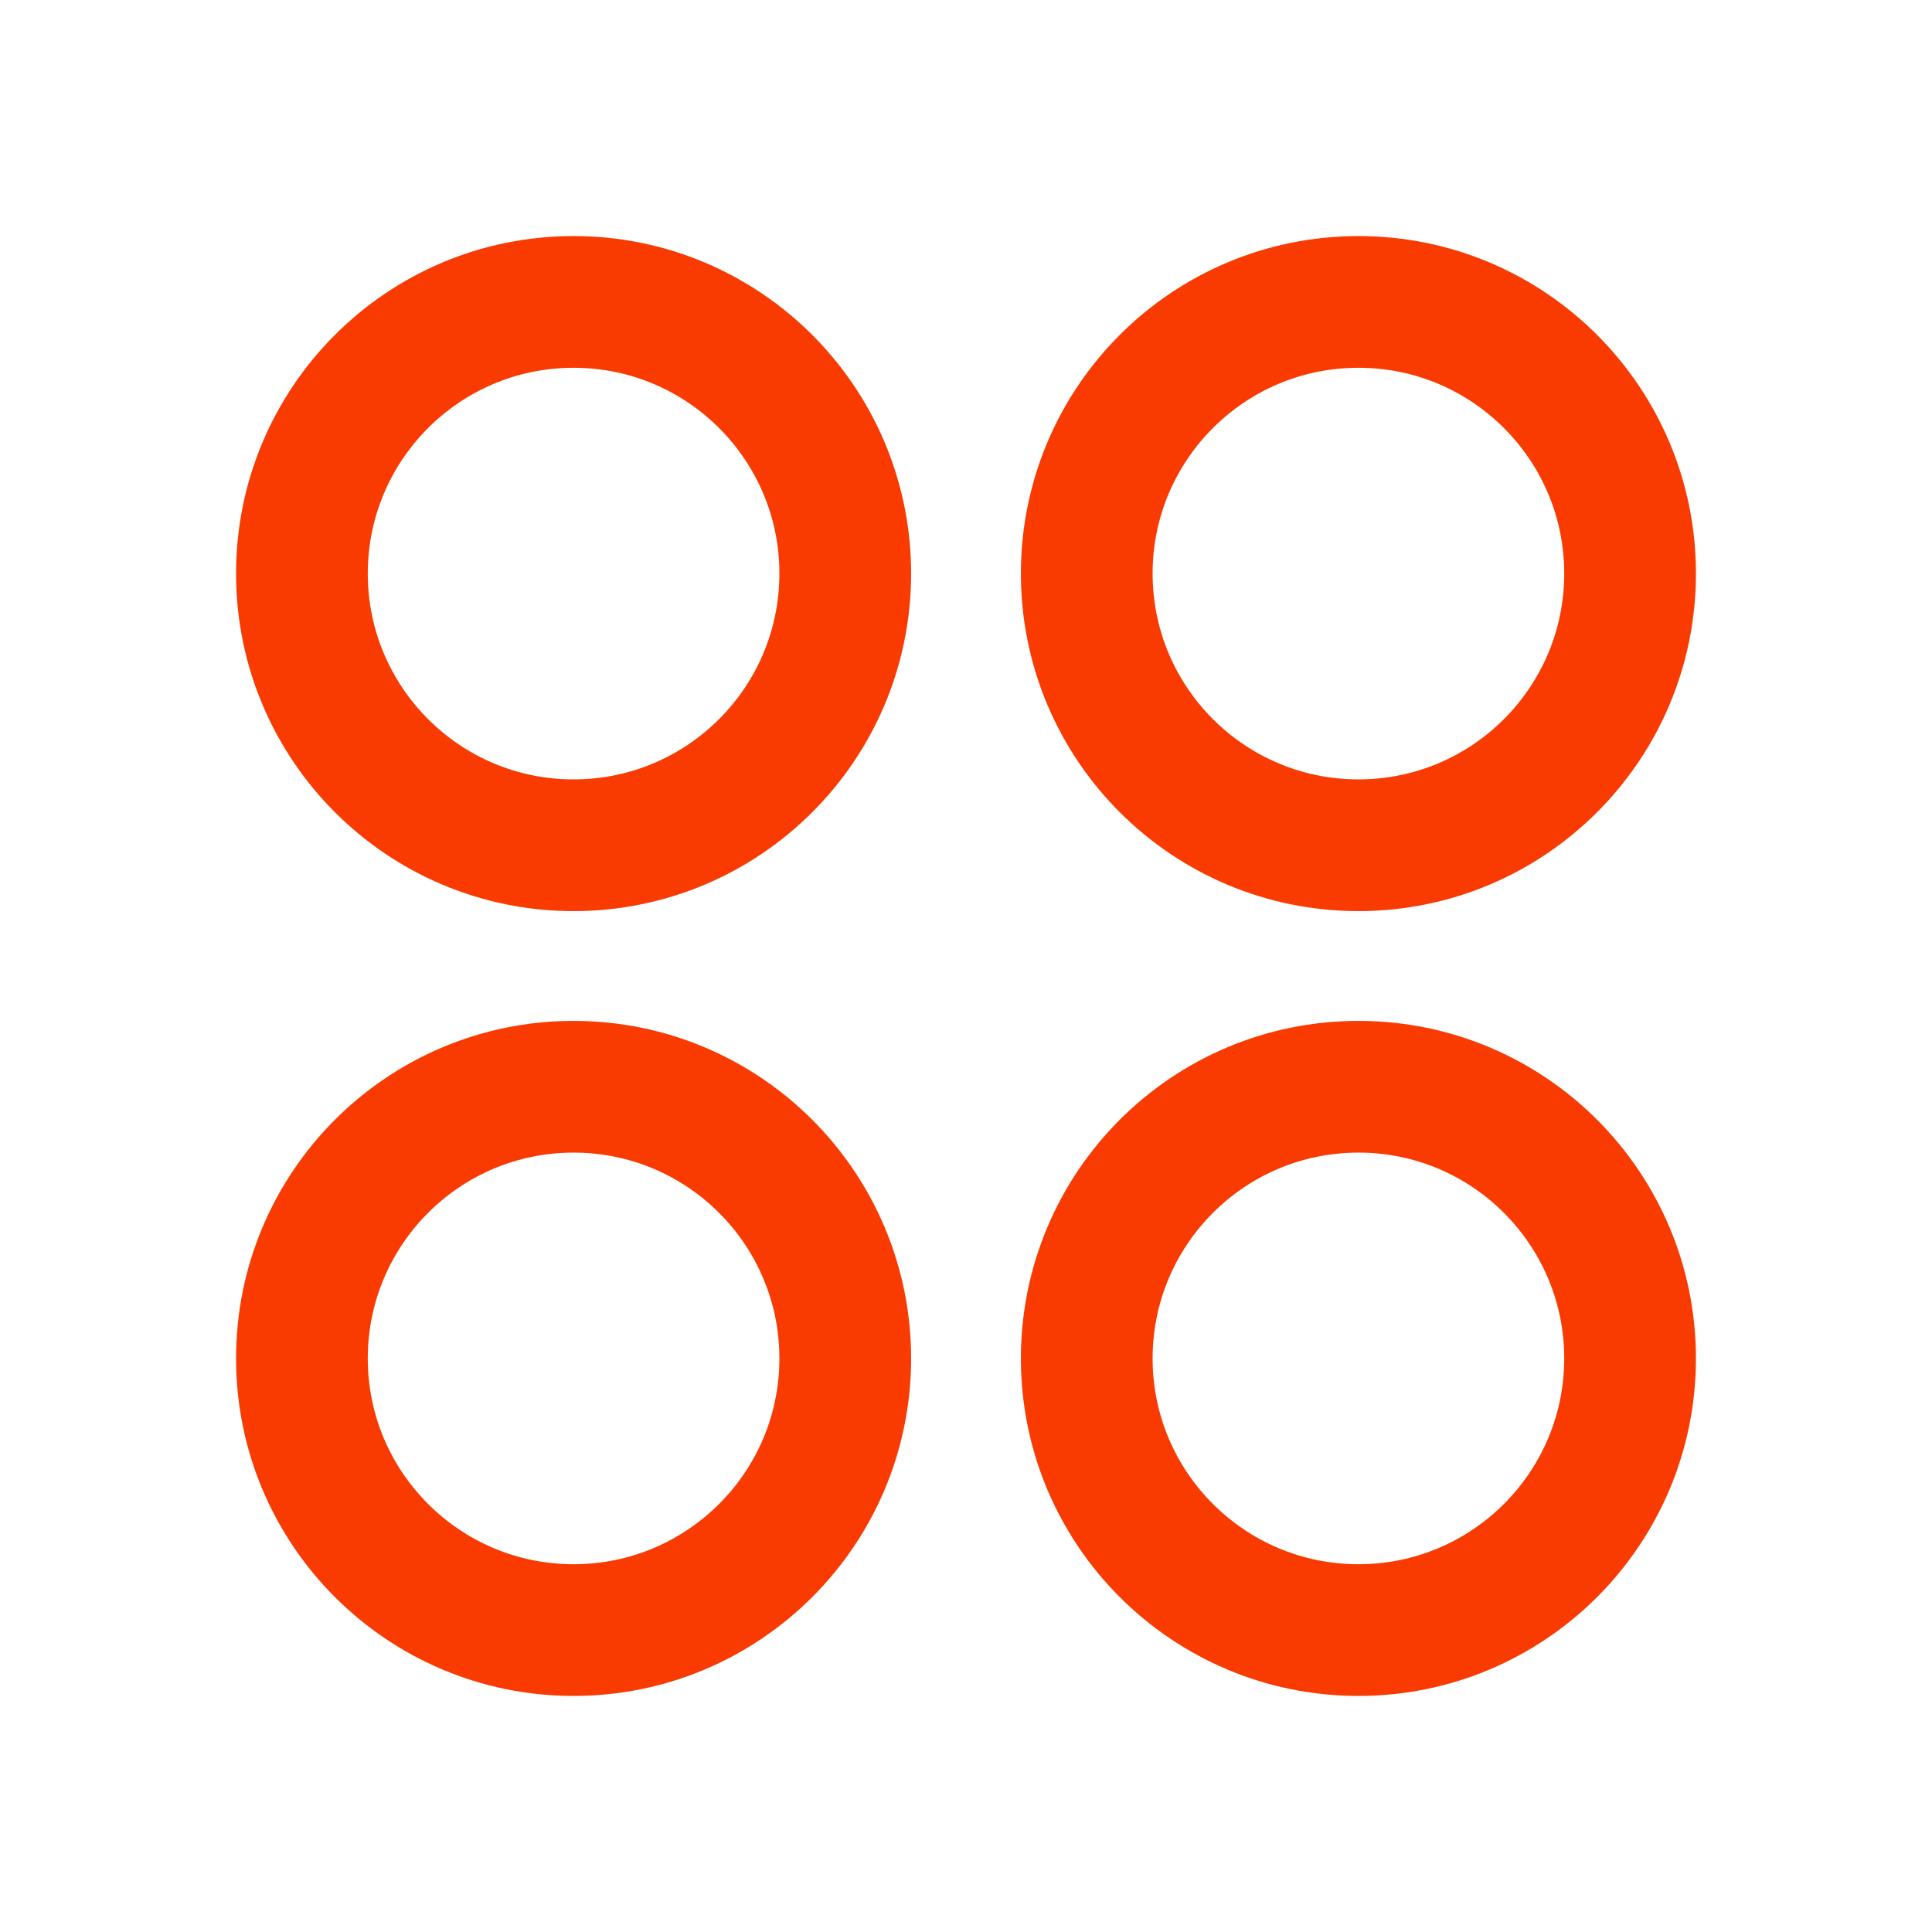 <svg width="22" height="22" viewBox="0 0 22 22" fill="none" xmlns="http://www.w3.org/2000/svg">
<g id="Iconset">
<g id="dashboard">
<path id="Vector" d="M6.531 9.625C8.24 9.625 9.625 8.24 9.625 6.531C9.625 4.823 8.24 3.438 6.531 3.438C4.823 3.438 3.438 4.823 3.438 6.531C3.438 8.24 4.823 9.625 6.531 9.625Z" stroke="#FA3B01" stroke-width="1.5" stroke-linecap="round" stroke-linejoin="round"/>
<path id="Vector_2" d="M15.469 9.625C17.177 9.625 18.562 8.24 18.562 6.531C18.562 4.823 17.177 3.438 15.469 3.438C13.76 3.438 12.375 4.823 12.375 6.531C12.375 8.24 13.76 9.625 15.469 9.625Z" stroke="#FA3B01" stroke-width="1.5" stroke-linecap="round" stroke-linejoin="round"/>
<path id="Vector_3" d="M6.531 18.562C8.24 18.562 9.625 17.177 9.625 15.469C9.625 13.76 8.24 12.375 6.531 12.375C4.823 12.375 3.438 13.76 3.438 15.469C3.438 17.177 4.823 18.562 6.531 18.562Z" stroke="#FA3B01" stroke-width="1.5" stroke-linecap="round" stroke-linejoin="round"/>
<path id="Vector_4" d="M15.469 18.562C17.177 18.562 18.562 17.177 18.562 15.469C18.562 13.76 17.177 12.375 15.469 12.375C13.76 12.375 12.375 13.76 12.375 15.469C12.375 17.177 13.76 18.562 15.469 18.562Z" stroke="#FA3B01" stroke-width="1.5" stroke-linecap="round" stroke-linejoin="round"/>
</g>
</g>
</svg>
